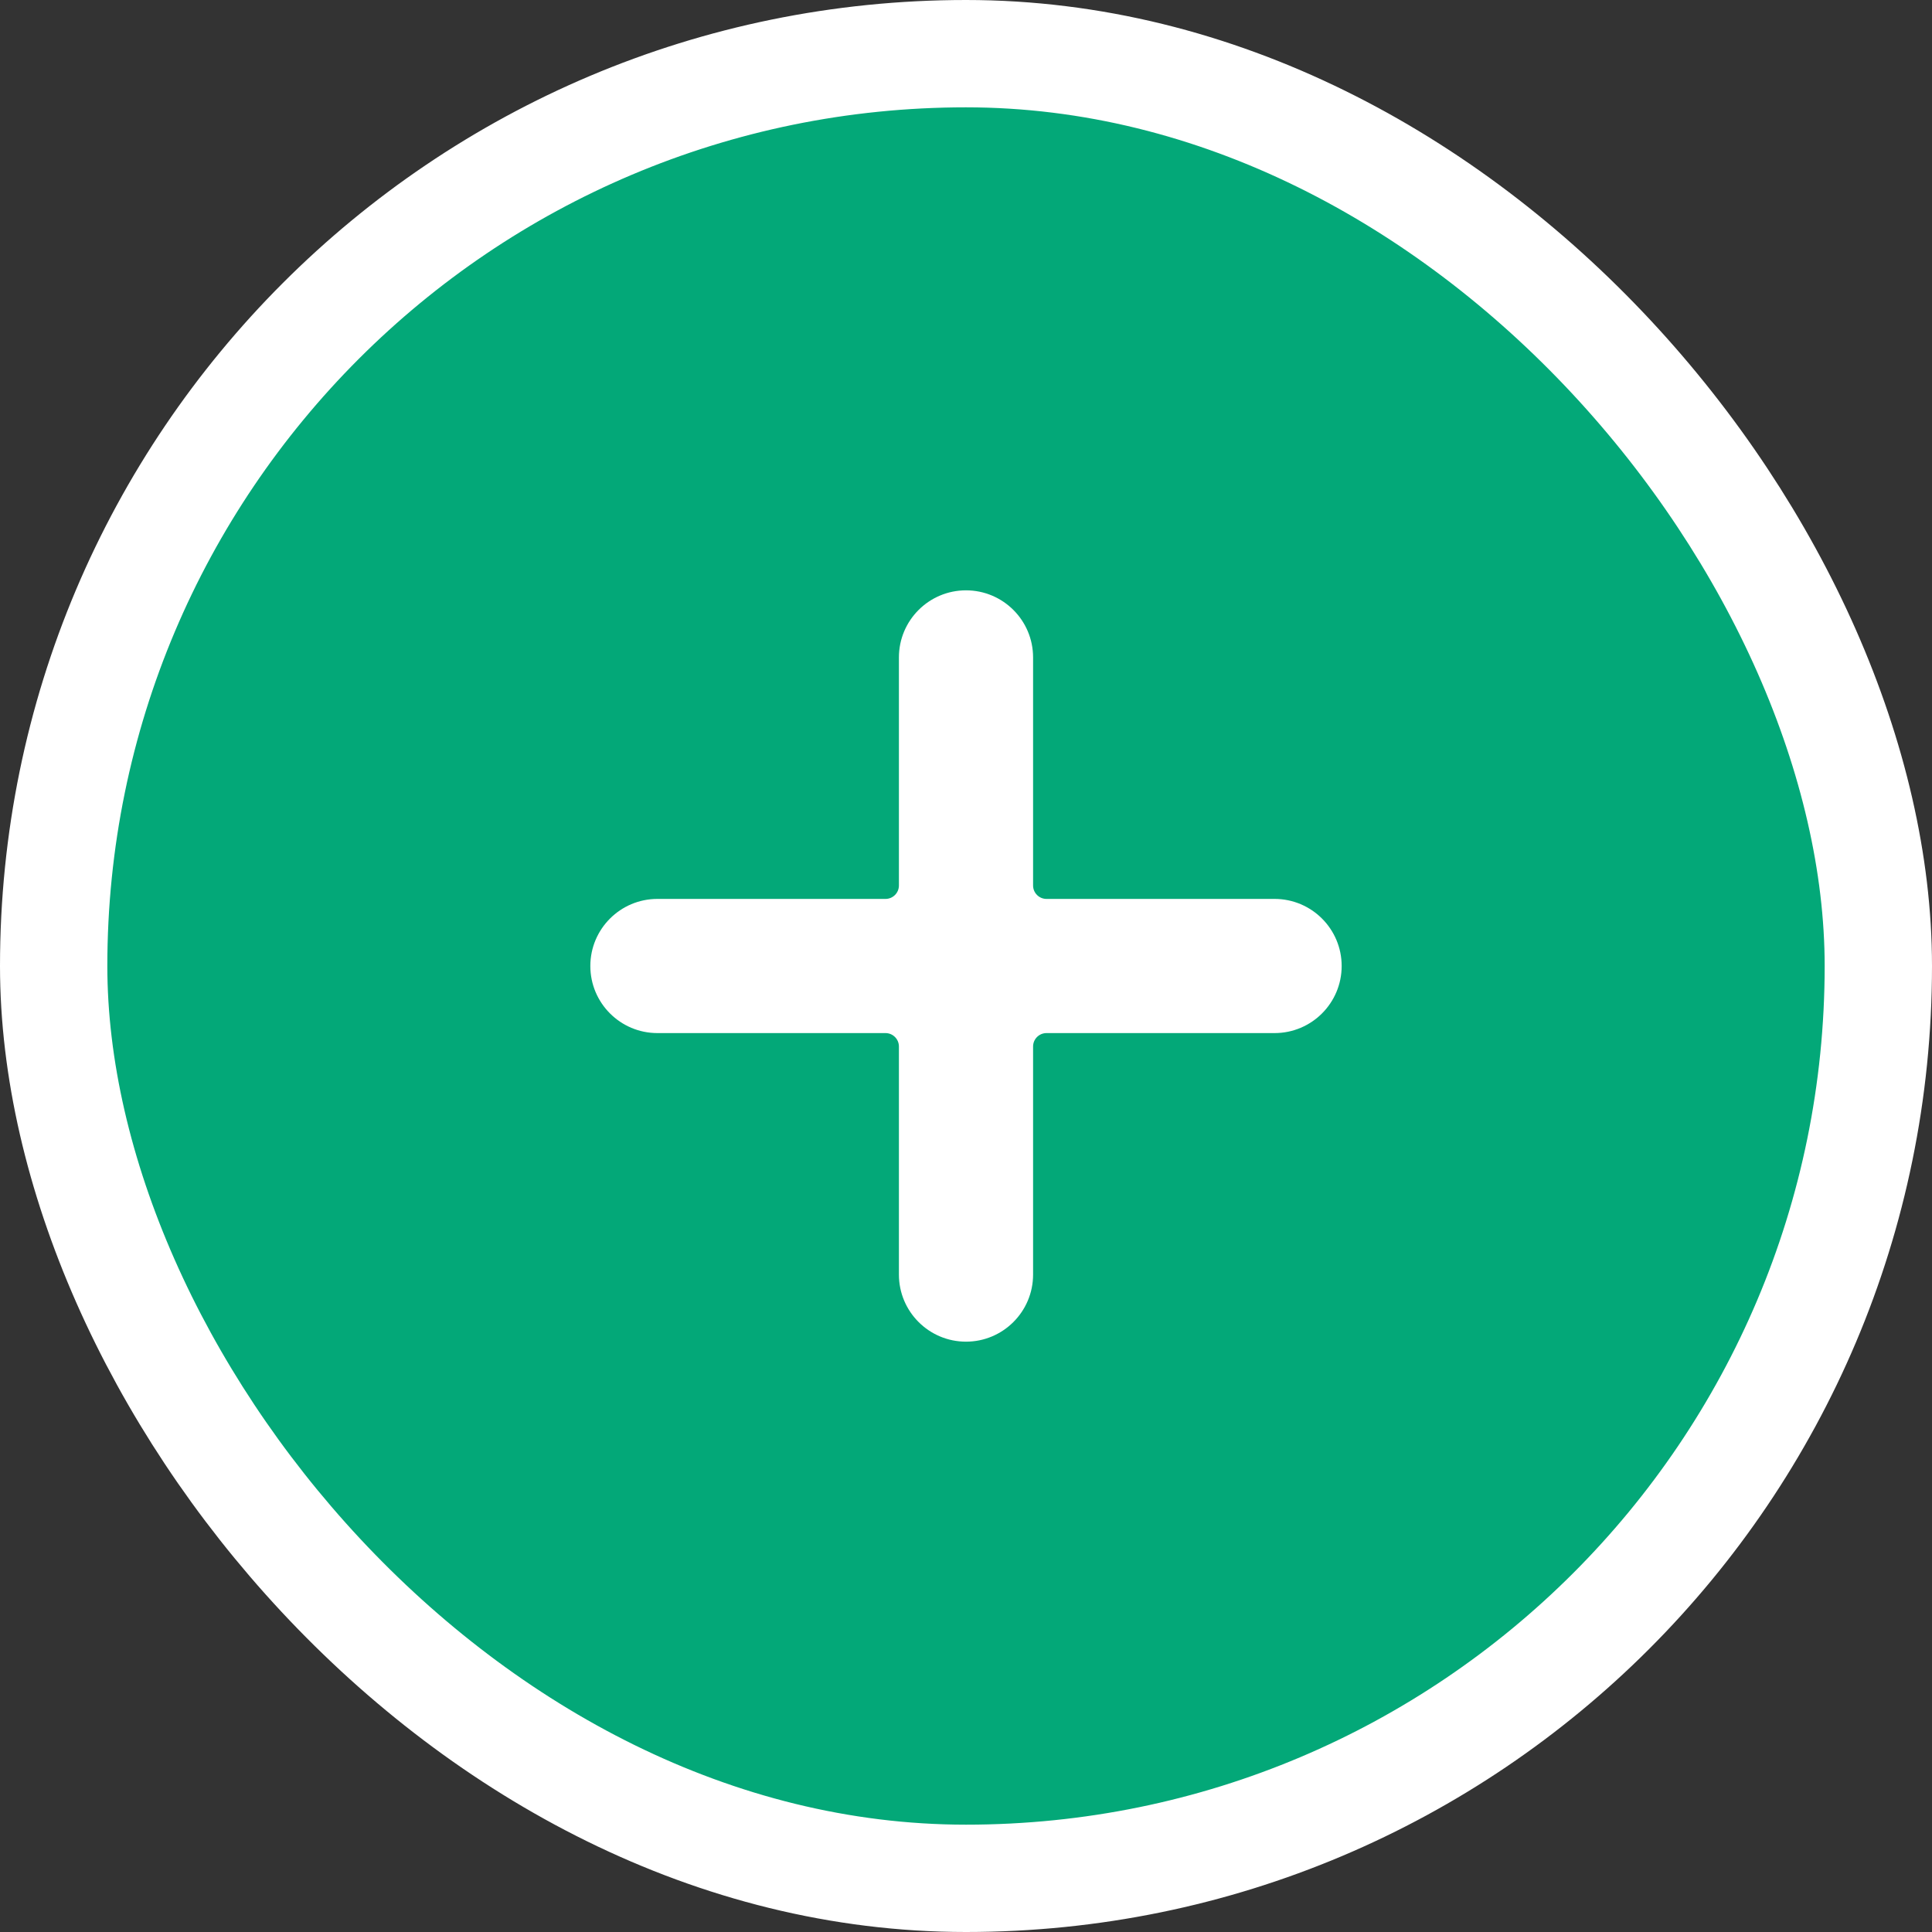 <svg width="36" height="36" viewBox="0 0 36 36" fill="none" xmlns="http://www.w3.org/2000/svg">
<rect x="0" y="0" width="36" height="36" fill="#333333" stroke="none"/>
<rect x="1" y="1" width="34" height="34" rx="17" fill="#03A878"/>
<rect x="1" y="1" width="34" height="34" rx="17" stroke="white" stroke-width="2"/>
<g clip-path="url(#clip0_693_3580)">
<path d="M23.75 16.75H19.5C19.362 16.75 19.25 16.638 19.25 16.5V12.25C19.25 11.56 18.69 11 18 11C17.31 11 16.75 11.56 16.75 12.25V16.5C16.75 16.638 16.638 16.75 16.5 16.75H12.25C11.56 16.75 11 17.31 11 18C11 18.69 11.56 19.25 12.25 19.25H16.5C16.638 19.25 16.75 19.362 16.75 19.5V23.75C16.75 24.44 17.31 25 18 25C18.69 25 19.25 24.44 19.25 23.75V19.5C19.25 19.362 19.362 19.25 19.5 19.25H23.75C24.44 19.25 25 18.69 25 18C25 17.31 24.44 16.75 23.75 16.75Z" fill="white"/>
</g>
<defs>
<clipPath id="clip0_693_3580">
<rect width="14" height="14" fill="white" transform="translate(11 11)"/>
</clipPath>
</defs>
</svg>
